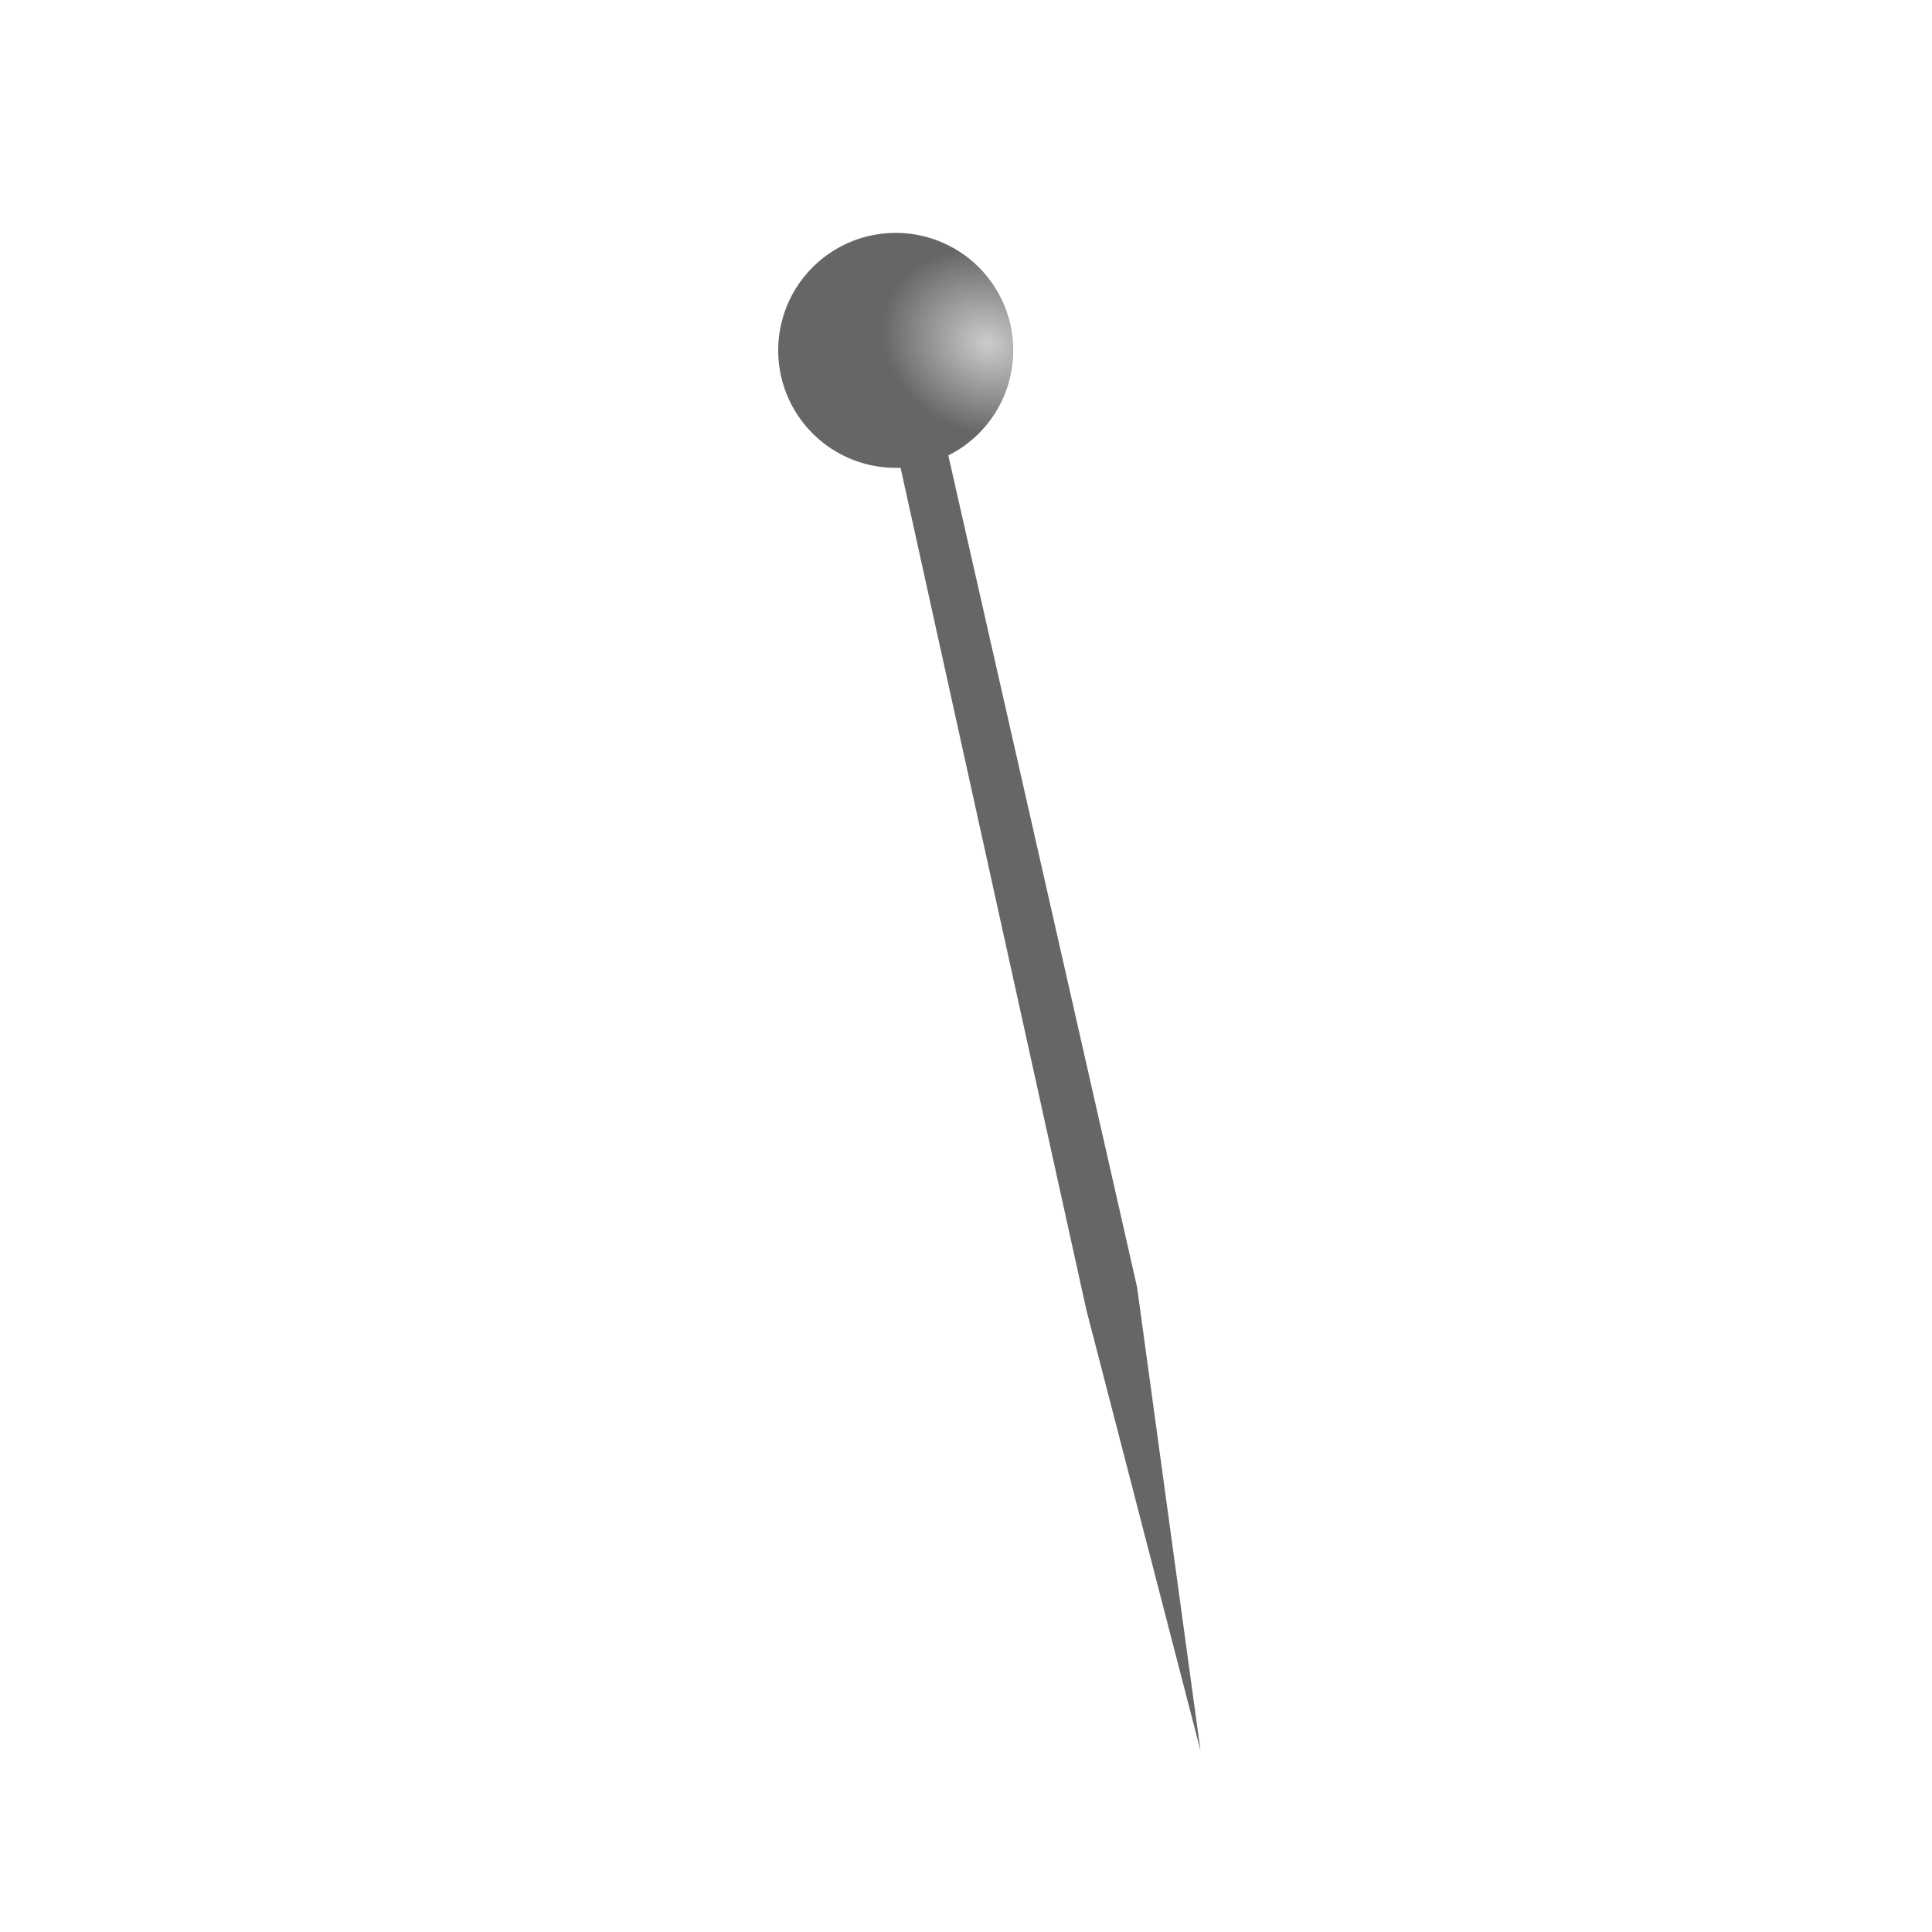<?xml version="1.0" encoding="UTF-8" standalone="no"?>
<!-- Created with Inkscape (http://www.inkscape.org/) -->

<svg
   xmlns:dc="http://purl.org/dc/elements/1.1/"
   xmlns:cc="http://creativecommons.org/ns#"
   xmlns:rdf="http://www.w3.org/1999/02/22-rdf-syntax-ns#"
   xmlns:svg="http://www.w3.org/2000/svg"
   xmlns="http://www.w3.org/2000/svg"
   xmlns:xlink="http://www.w3.org/1999/xlink"
   xmlns:sodipodi="http://sodipodi.sourceforge.net/DTD/sodipodi-0.dtd"
   xmlns:inkscape="http://www.inkscape.org/namespaces/inkscape"
   width="20"
   height="20"
   viewBox="0 0 20 20"
   id="svg14919"
   version="1.1"
   inkscape:version="0.91 r13725"
   sodipodi:docname="pin-6.svg">
  <defs
     id="defs14921">
    <radialGradient
       inkscape:collect="always"
       xlink:href="#linearGradient14320"
       id="radialGradient14326"
       cx="47.677"
       cy="1028.454"
       fx="47.677"
       fy="1028.454"
       r="1.479"
       gradientUnits="userSpaceOnUse"
       gradientTransform="matrix(-0.26,-0.575,0.692,-0.312,-709.512,1384.209)" />
    <linearGradient
       inkscape:collect="always"
       id="linearGradient14320">
      <stop
         style="stop-color:#cccccc;stop-opacity:1"
         offset="0"
         id="stop14322" />
      <stop
         style="stop-color:#666666;stop-opacity:1"
         offset="1"
         id="stop14324" />
    </linearGradient>
  </defs>
  <sodipodi:namedview
     id="base"
     pagecolor="#ffffff"
     bordercolor="#666666"
     borderopacity="1.0"
     inkscape:pageopacity="0.0"
     inkscape:pageshadow="2"
     inkscape:zoom="11.2"
     inkscape:cx="49.293838"
     inkscape:cy="26.451589"
     inkscape:document-units="px"
     inkscape:current-layer="layer1"
     showgrid="false"
     units="px"
     inkscape:window-width="1920"
     inkscape:window-height="1107"
     inkscape:window-x="0"
     inkscape:window-y="28"
     inkscape:window-maximized="1" />
  <g
     inkscape:label="Layer 1"
     inkscape:groupmode="layer"
     id="layer1"
     transform="translate(0,-1032.362)">
    <path
       style="fill:#666666;fill-rule:evenodd;stroke:none;stroke-width:1px;stroke-linecap:butt;stroke-linejoin:miter;stroke-opacity:1"
       d="m 9.667,1036.417 2.104,9.27 0.657,4.8 -1.183,-4.569 -2.038,-9.238 z"
       id="path13776"
       inkscape:connector-curvature="0"
       sodipodi:nodetypes="cccccc" />
    <path
       style="opacity:1;fill:url(#radialGradient14326);fill-opacity:1;stroke:none;stroke-width:1;stroke-linejoin:round;stroke-miterlimit:4;stroke-dasharray:none;stroke-dashoffset:0;stroke-opacity:1"
       id="path13778"
       sodipodi:type="arc"
       sodipodi:cx="-9.2724771"
       sodipodi:cy="1035.9895"
       sodipodi:rx="1.2163408"
       sodipodi:ry="1.2163408"
       sodipodi:start="0"
       sodipodi:end="6.2749299"
       sodipodi:open="true"
       d="m -8.056,1035.989 a 1.216,1.216 0 0 1 -1.214,1.216 1.216,1.216 0 0 1 -1.219,-1.211 1.216,1.216 0 0 1 1.209,-1.221 1.216,1.216 0 0 1 1.224,1.206"
       transform="scale(-1,1)" />
  </g>
</svg>
